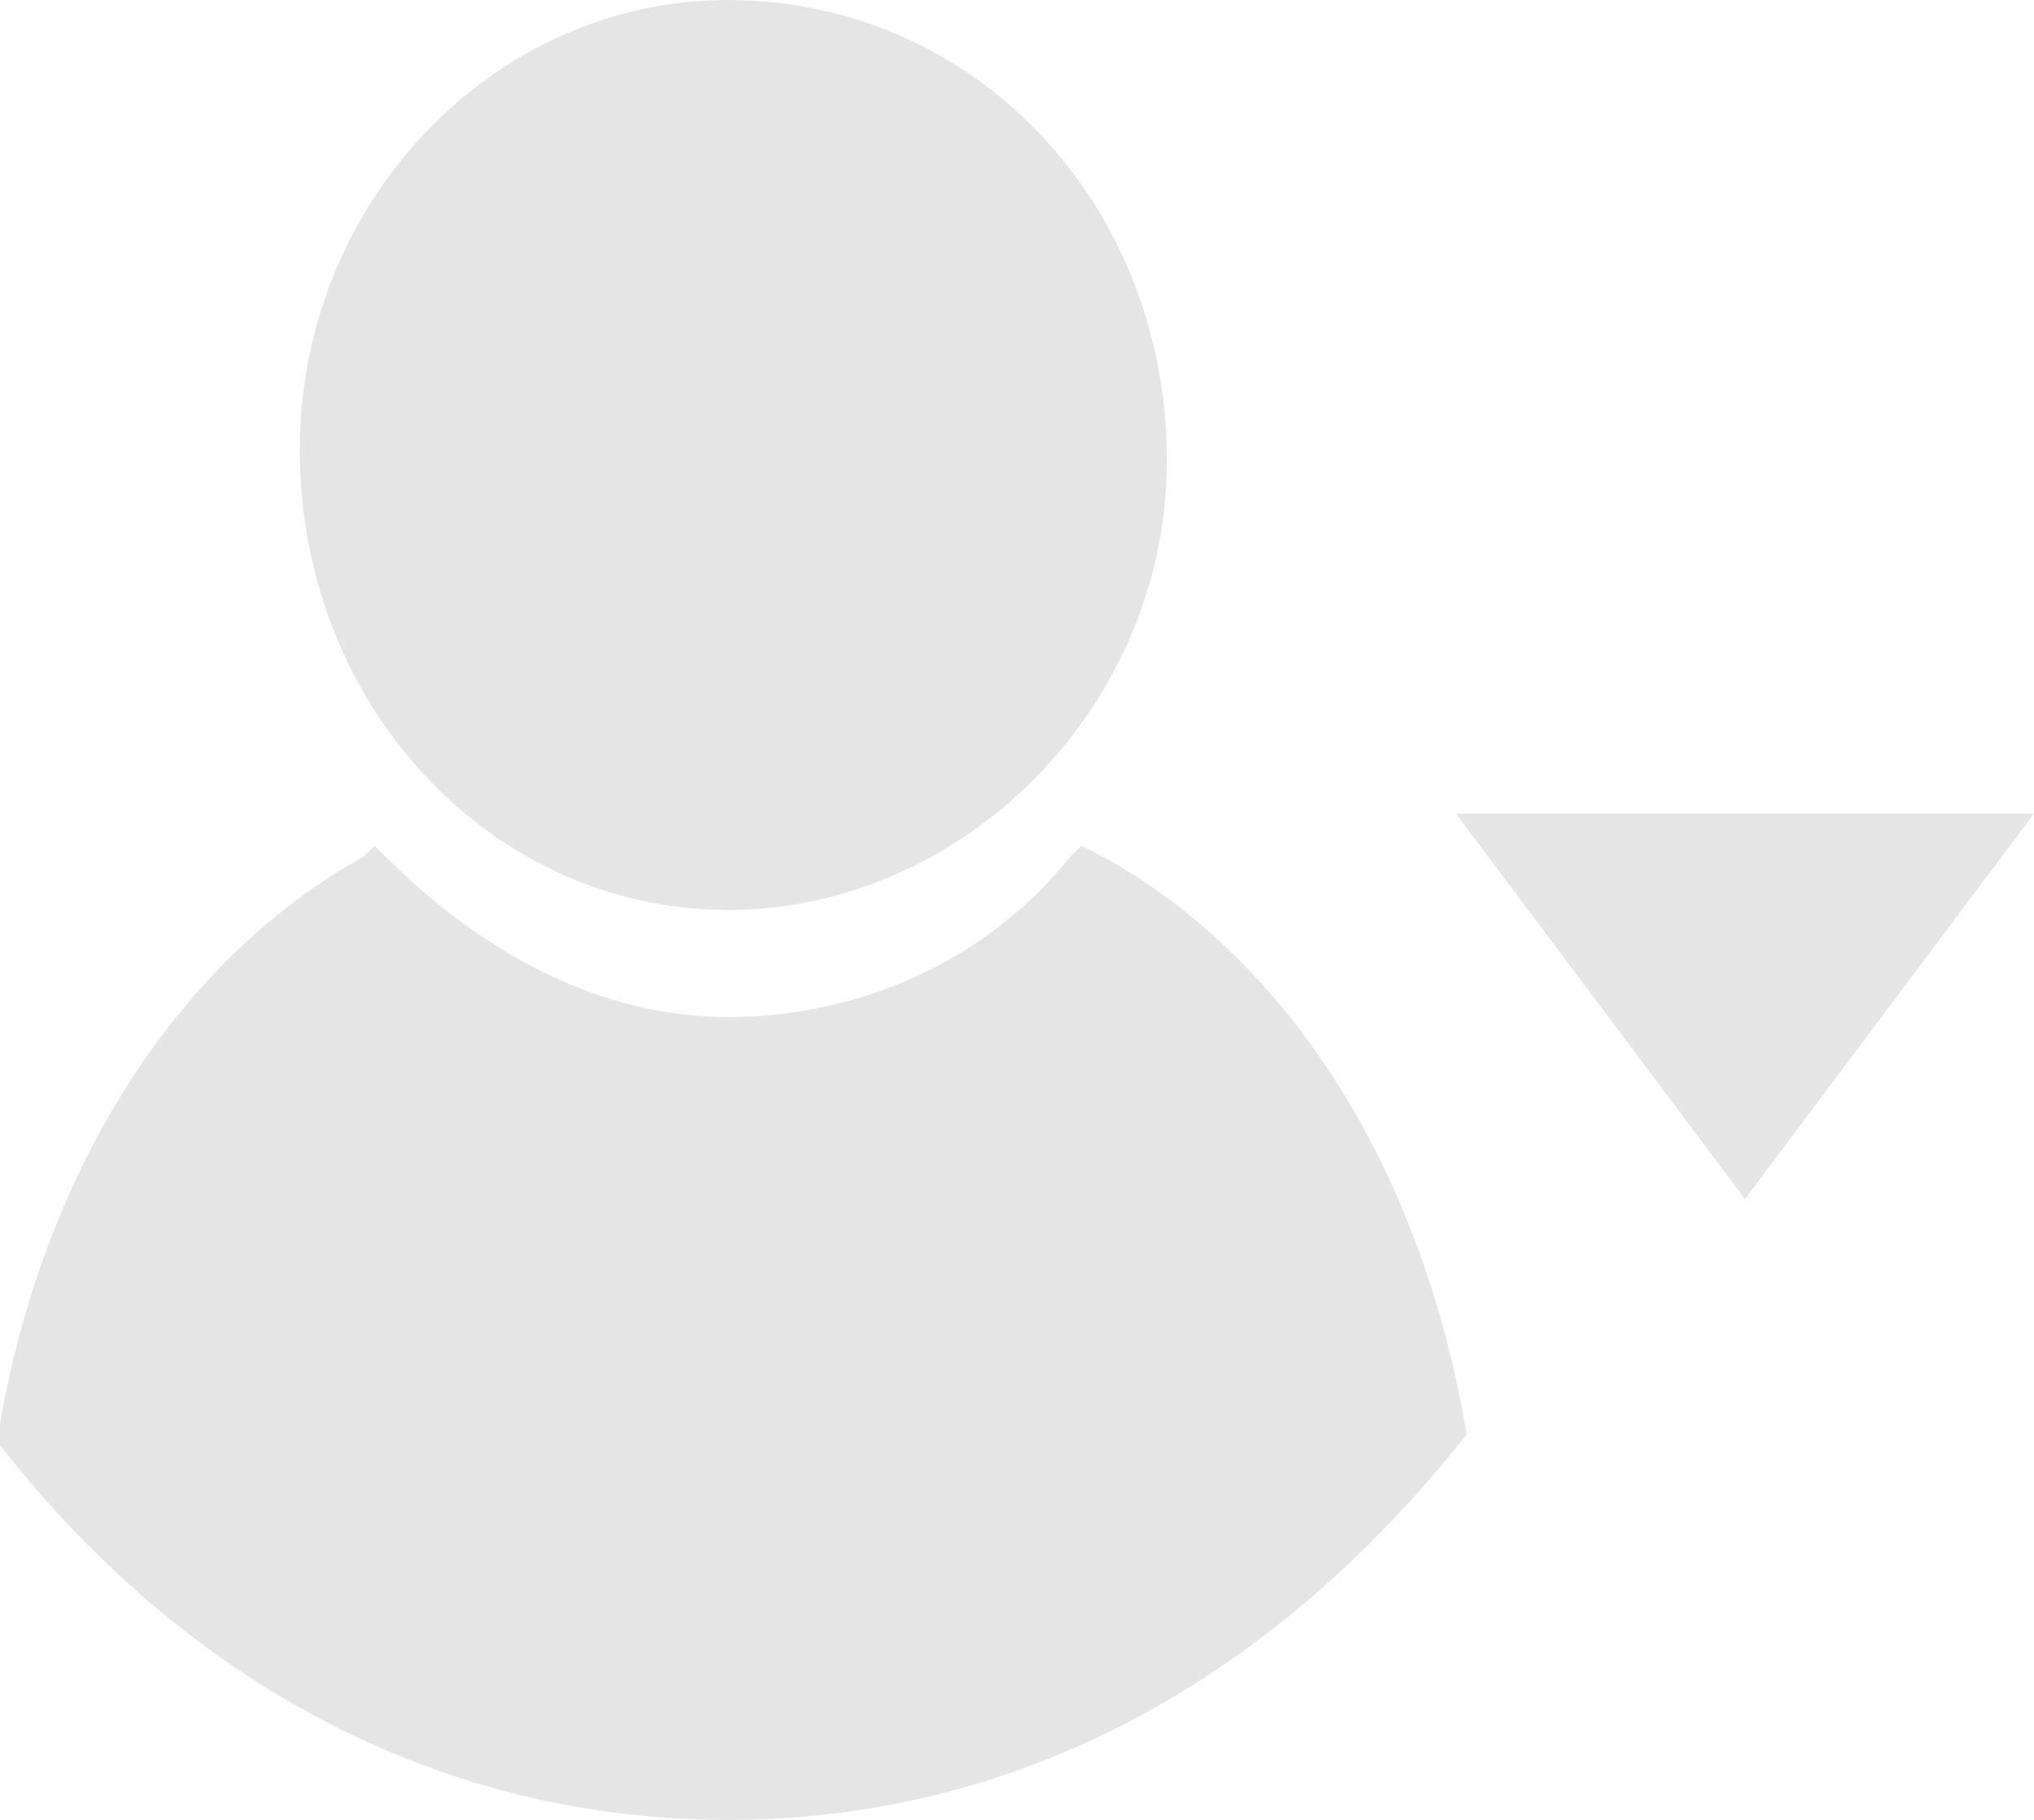 <?xml version="1.0" encoding="utf-8"?>
<!-- Generator: Adobe Illustrator 18.0.0, SVG Export Plug-In . SVG Version: 6.00 Build 0)  -->
<!DOCTYPE svg PUBLIC "-//W3C//DTD SVG 1.1//EN" "http://www.w3.org/Graphics/SVG/1.1/DTD/svg11.dtd">
<svg version="1.1" id="Capa_1" xmlns="http://www.w3.org/2000/svg" xmlns:xlink="http://www.w3.org/1999/xlink" x="0px" y="0px"
	 viewBox="0 0 19 17" enable-background="new 0 0 19 17" xml:space="preserve">
<g>
	<path fill="#E5E5E6" d="M13.7,13.4L13.7,13.4C11.8,15.8,9.4,17,6.8,17c-2.6,0-5-1.2-6.8-3.5L0,13.4l0-0.1C0.4,11,1.6,9,3.4,8
		l0.1-0.1L3.6,8c0.9,0.9,2,1.5,3.2,1.5c1.2,0,2.4-0.5,3.2-1.5l0.1-0.1L10.3,8C12.1,9,13.3,11,13.7,13.4L13.7,13.4z M6.8,8.5
		c2.2,0,4.1-1.9,4.1-4.2C10.9,1.9,9.1,0,6.8,0C4.6,0,2.8,1.9,2.8,4.2C2.8,6.6,4.6,8.5,6.8,8.5L6.8,8.5z M6.8,8.5"/>
	<polygon id="XMLID_107_" fill="#E5E5E6" points="13.6,7.6 19,7.6 16.3,11.2 	"/>
</g>
</svg>
